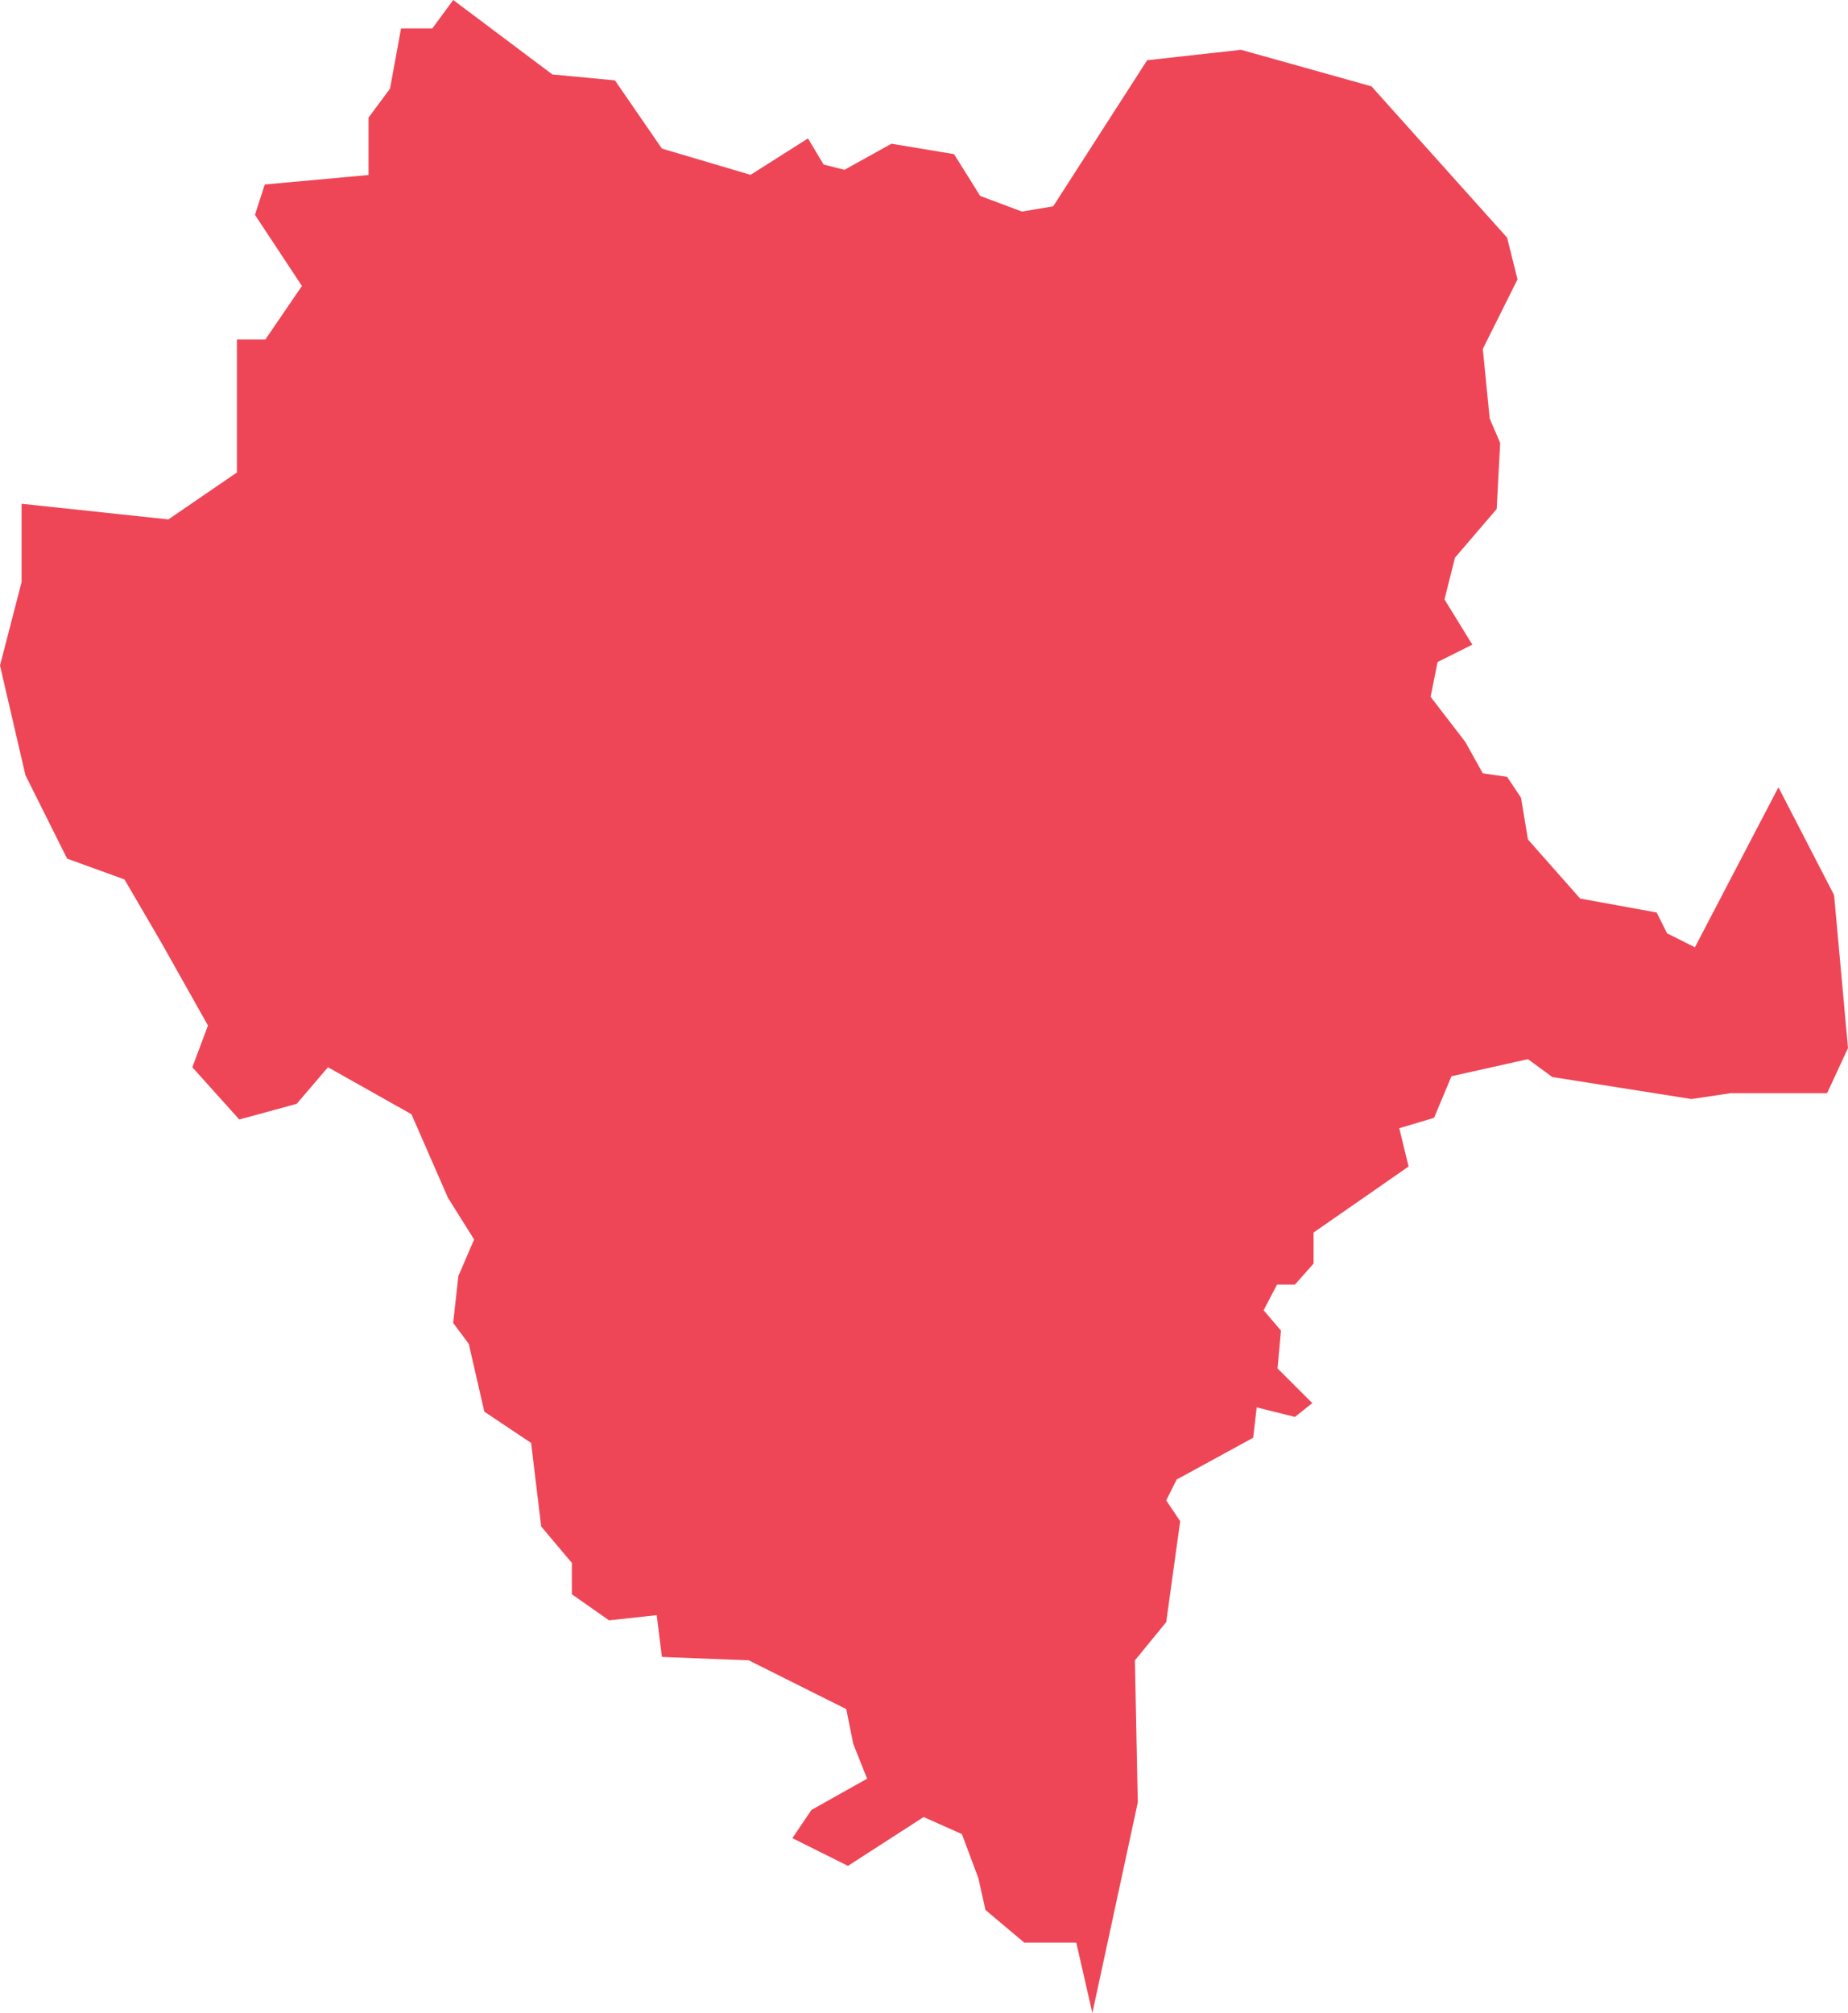 <?xml version="1.0" encoding="utf-8"?>
<!-- Generator: Adobe Illustrator 18.0.0, SVG Export Plug-In . SVG Version: 6.00 Build 0)  -->
<!DOCTYPE svg PUBLIC "-//W3C//DTD SVG 1.1//EN" "http://www.w3.org/Graphics/SVG/1.1/DTD/svg11.dtd">
<svg version="1.1" id="Capa_1" xmlns="http://www.w3.org/2000/svg" xmlns:xlink="http://www.w3.org/1999/xlink" x="0px" y="0px"
	 viewBox="0 0 154.482 168.265" enable-background="new 0 0 154.482 168.265" xml:space="preserve">
<polygon fill="#EE4656" points="89.969,162.376 85.618,162.376 82.375,159.647 81.787,156.994 80.41,153.309 77.21,151.881 
	70.883,155.965 66.239,153.646 67.832,151.288 72.485,148.677 71.325,145.762 70.742,142.861 62.596,138.785 55.331,138.499 
	54.895,135.007 50.914,135.441 47.805,133.262 47.805,130.642 45.24,127.594 44.397,120.613 40.487,117.997 39.186,112.331 
	37.882,110.583 38.317,106.659 39.632,103.607 37.446,100.118 34.395,93.137 27.416,89.209 24.802,92.266 20.002,93.577 
	16.077,89.209 17.385,85.723 13.459,78.744 10.406,73.511 5.608,71.769 2.123,64.787 0,55.628 1.805,48.651 1.805,42.109 
	14.076,43.417 19.805,39.493 19.805,28.376 22.184,28.376 25.239,23.904 21.312,17.959 22.134,15.422 30.805,14.629 30.805,9.833 
	32.601,7.414 33.526,2.376 36.14,2.376 37.886,0 46.175,6.223 51.407,6.719 55.331,12.42 62.742,14.614 67.542,11.57 68.85,13.755 
	70.594,14.194 74.52,12.013 79.752,12.884 81.937,16.377 85.426,17.683 88.04,17.246 95.894,5.035 103.742,4.163 114.645,7.216 
	125.984,19.864 126.856,23.353 123.953,29.169 124.53,34.984 125.405,37.023 125.114,42.546 121.628,46.616 120.752,50.107 
	123.079,53.885 120.172,55.337 119.592,58.246 122.498,62.025 123.953,64.643 125.984,64.932 127.149,66.68 127.728,70.17 
	132.091,75.109 138.487,76.273 139.357,78.014 141.684,79.181 148.667,65.807 153.319,74.818 154.482,87.604 152.735,91.376 
	144.675,91.376 141.4,91.866 129.766,90.027 127.728,88.533 121.335,89.959 119.879,93.437 116.971,94.306 117.75,97.506 
	109.805,103.024 109.805,105.622 108.25,107.376 106.753,107.376 105.631,109.521 107.082,111.219 106.795,114.384 109.7,117.284 
	108.25,118.439 105.052,117.64 104.76,120.178 98.362,123.67 97.489,125.412 98.656,127.156 97.489,135.589 94.873,138.785 
	95.112,150.667 91.315,168.265 "/>
</svg>
